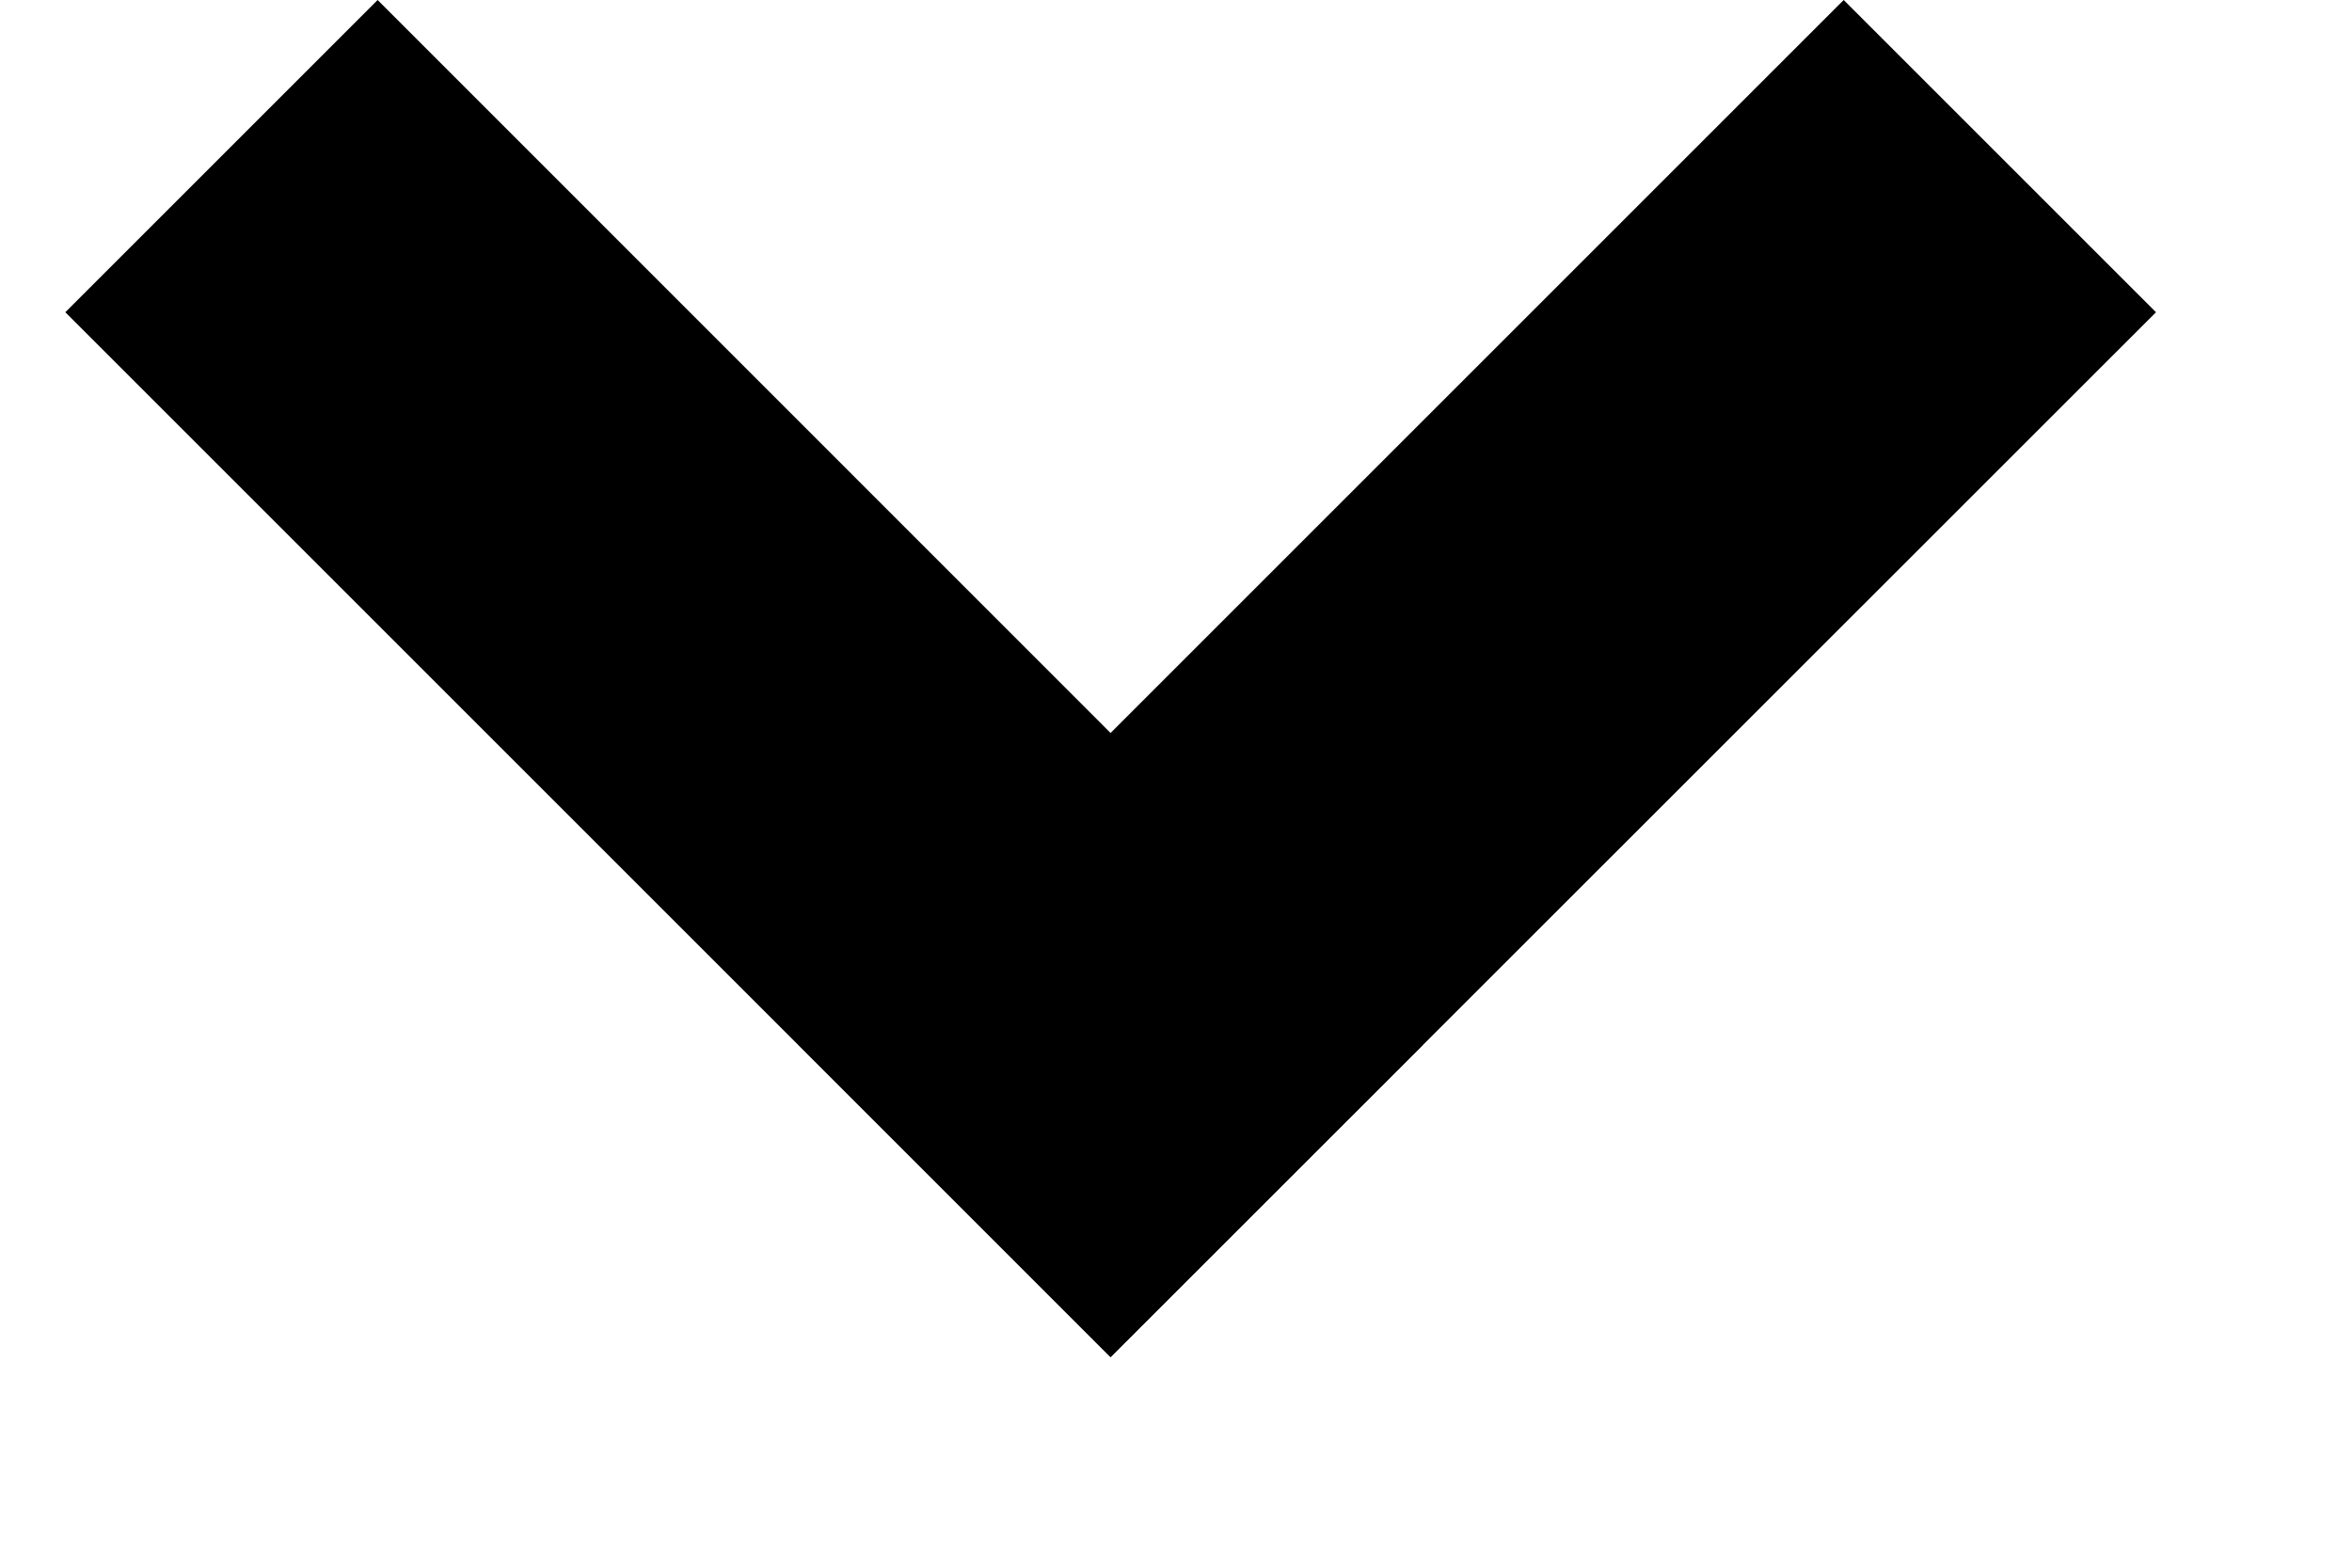 <svg id="arrow-logo" viewBox="0 0 9 6" xmlns="http://www.w3.org/2000/svg">
    <path d="M.25 1.195L1.445 0l3.999 4-1.195 1.194z"></path>
    <path d="M7.055 0L8.25 1.195l-4 3.999-1.194-1.195z"></path>
</svg>